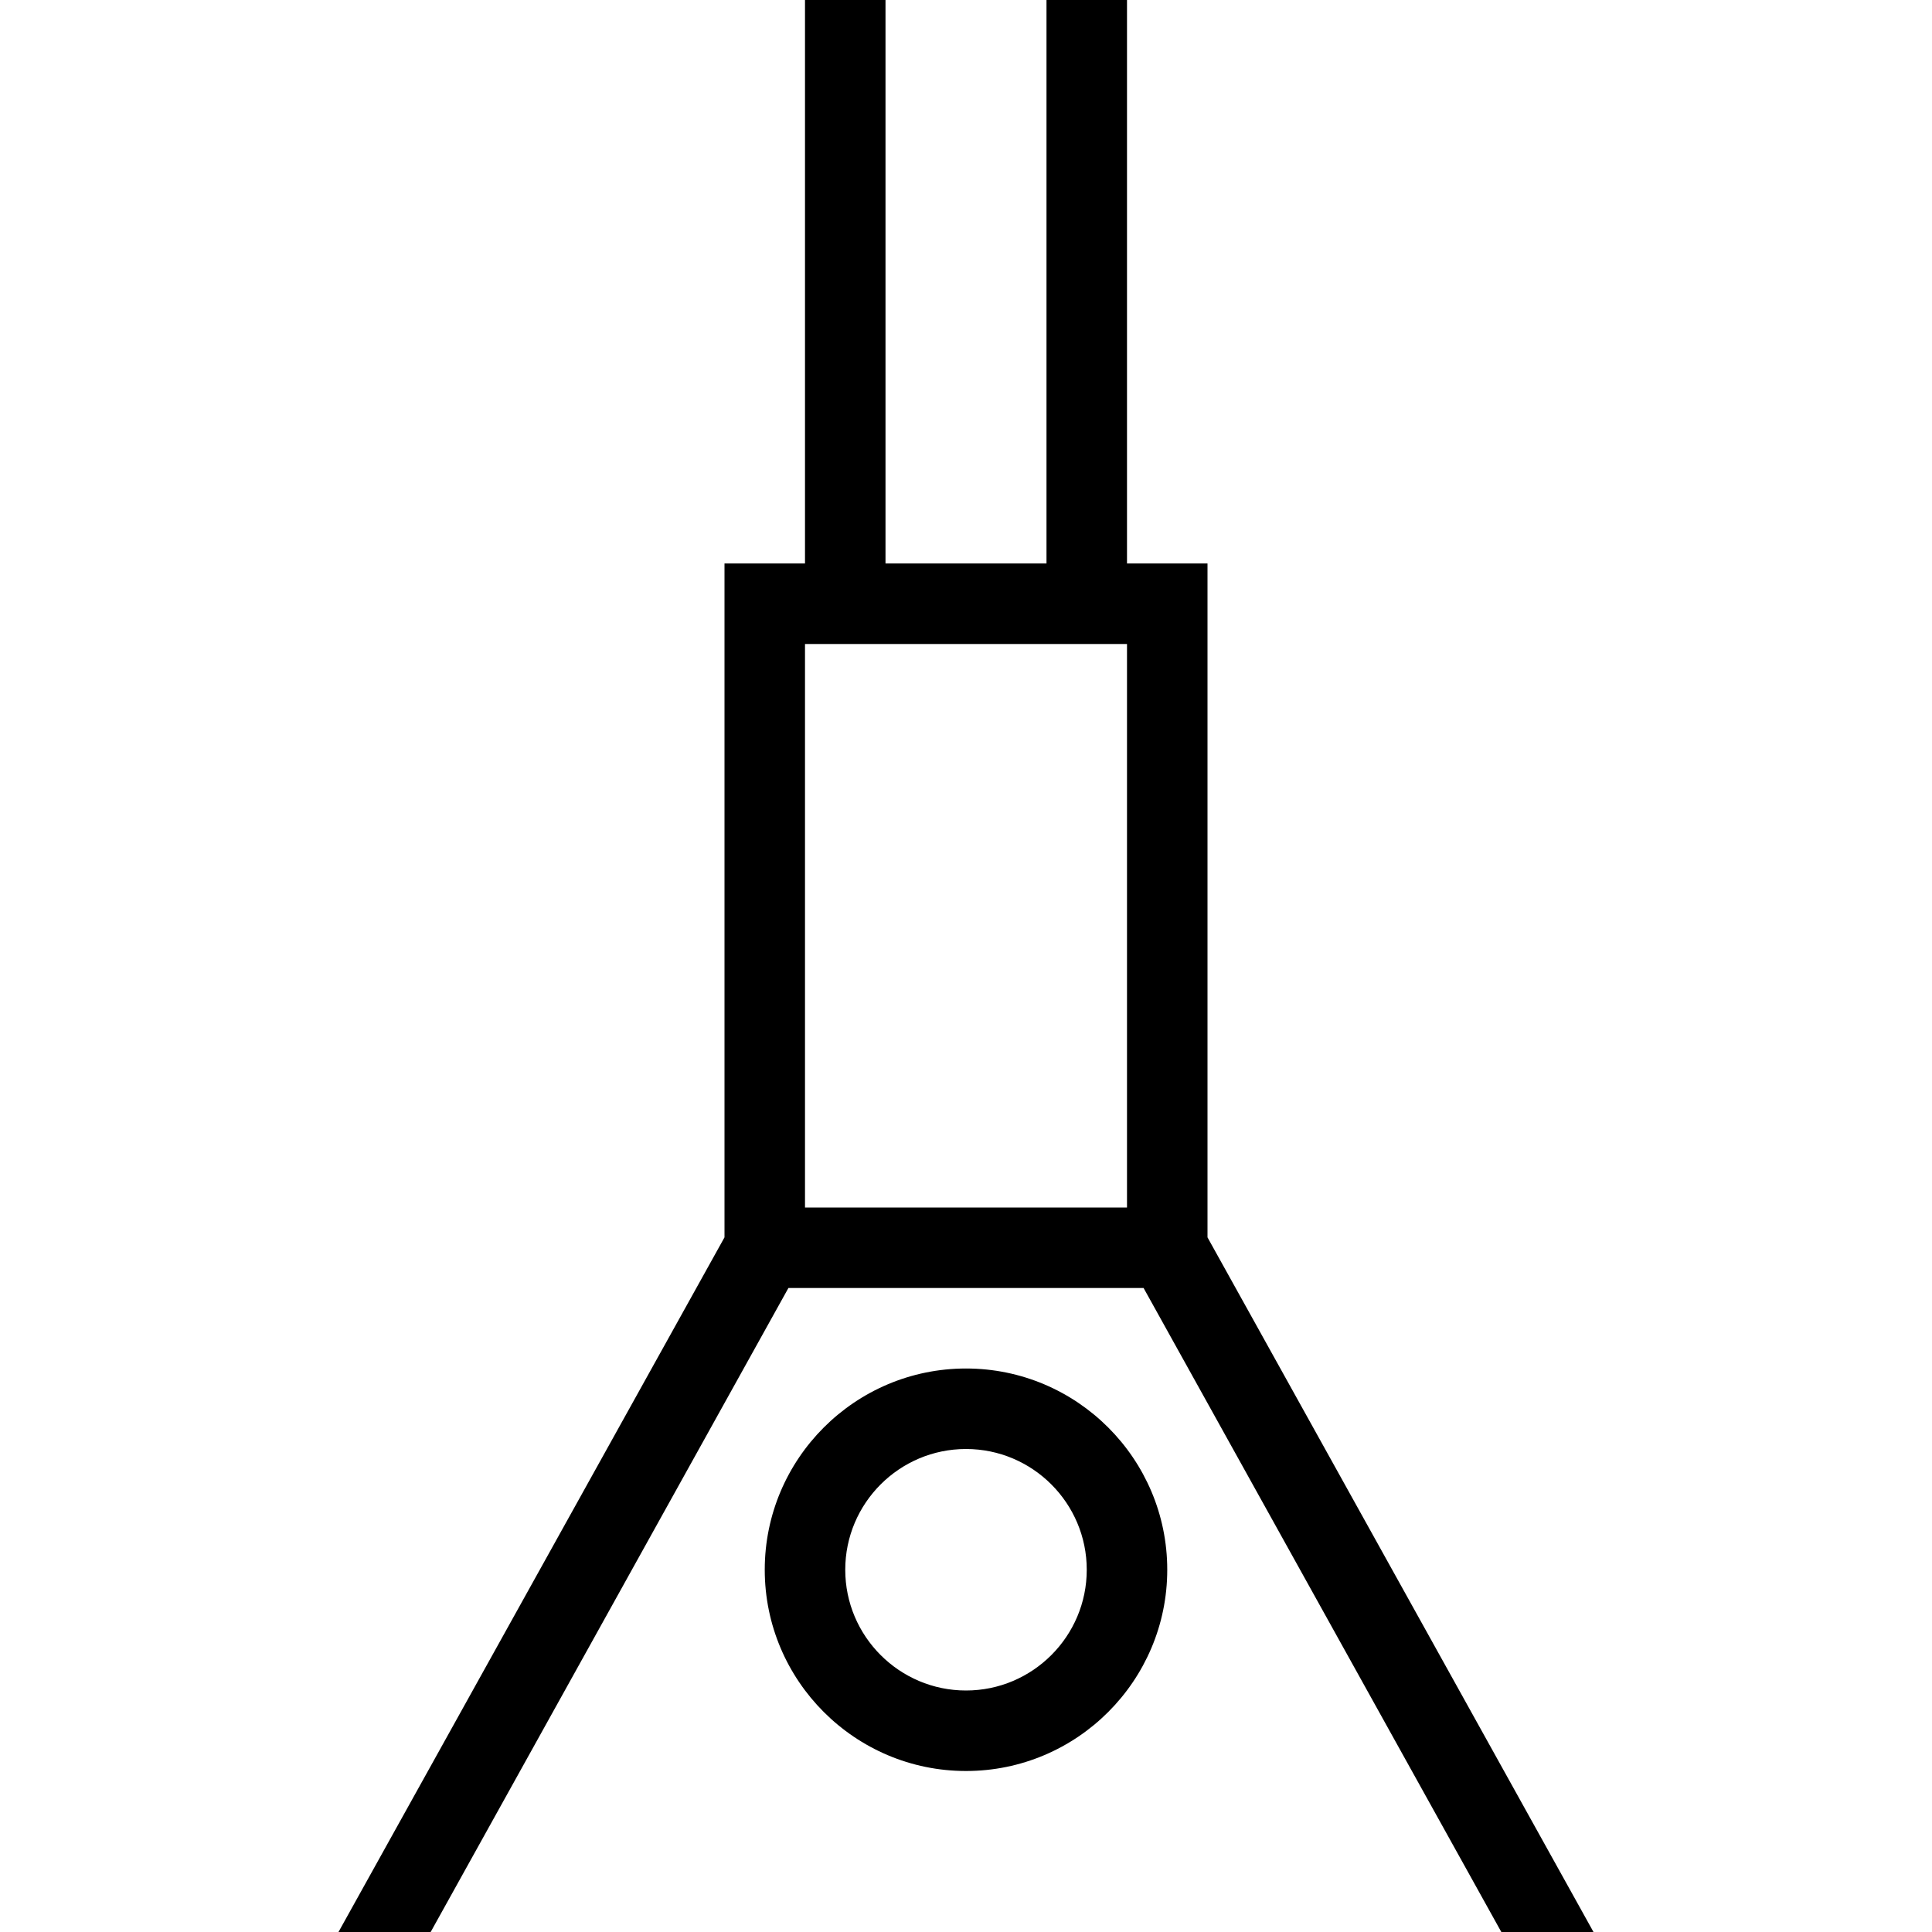 <svg id="Layer_1" viewBox="0 0 24 24" xmlns="http://www.w3.org/2000/svg" data-name="Layer 1"><path d="m12 17c-1.379 0-2.5 1.122-2.5 2.5s1.121 2.5 2.5 2.5 2.5-1.122 2.5-2.5-1.121-2.5-2.5-2.5zm0 4c-.827 0-1.5-.673-1.5-1.5s.673-1.5 1.5-1.5 1.5.673 1.5 1.5-.673 1.5-1.5 1.5zm3-5.629v-8.371h-1v-7h-1v7h-2v-7h-1v7h-1v8.371l-4.795 8.629h1.145l4.444-8h4.412l4.444 8h1.145zm-5-.371v-7h4v7z"/></svg>